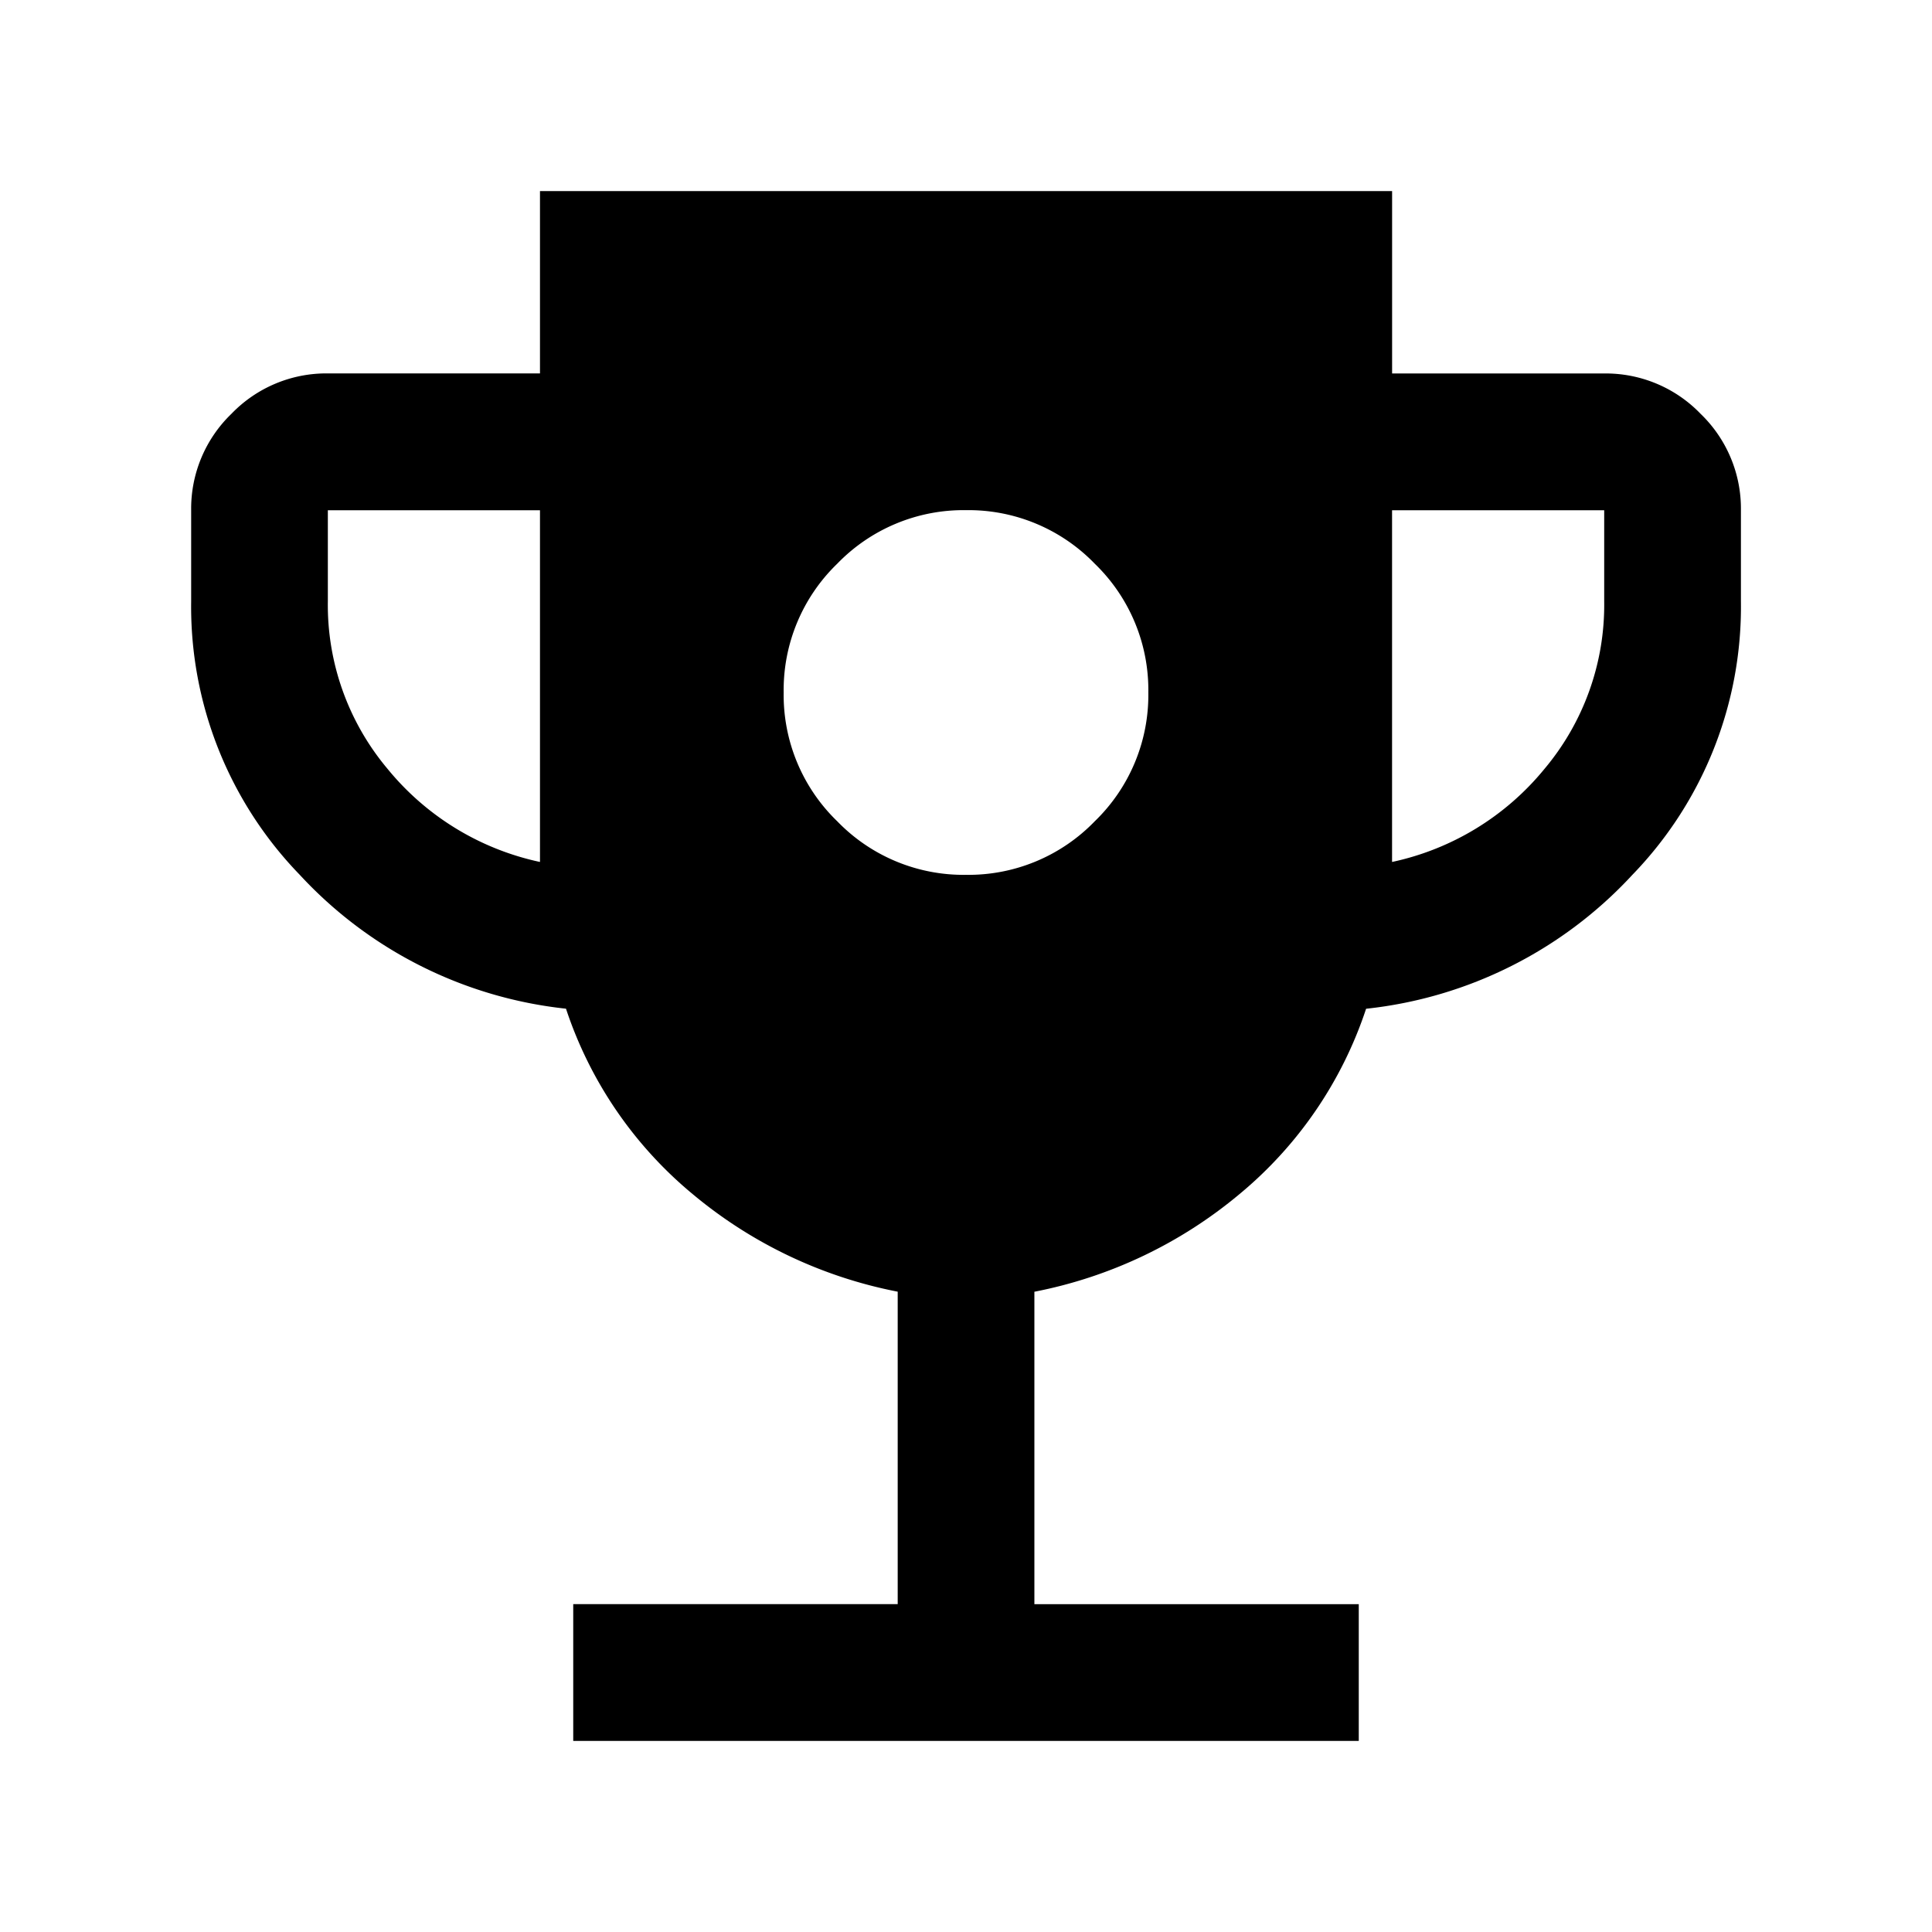 <svg xmlns="http://www.w3.org/2000/svg" xmlns:xlink="http://www.w3.org/1999/xlink" width="91" height="91" viewBox="0 0 91 91">
  <defs>
    <filter id="rewarded_ads_24dp_000000_FILL1_wght300_GRAD0_opsz24" x="0" y="0" width="91" height="91" filterUnits="userSpaceOnUse">
      <feOffset input="SourceAlpha"/>
      <feGaussianBlur stdDeviation="3" result="blur"/>
      <feFlood flood-opacity="0.259"/>
      <feComposite operator="in" in2="blur"/>
      <feComposite in="SourceGraphic"/>
    </filter>
  </defs>
  <g transform="matrix(1, 0, 0, 1, 0, 0)" filter="url(#rewarded_ads_24dp_000000_FILL1_wght300_GRAD0_opsz24)">
    <path id="rewarded_ads_24dp_000000_FILL1_wght300_GRAD0_opsz24-2" data-name="rewarded_ads_24dp_000000_FILL1_wght300_GRAD0_opsz24" d="M176.5-787.794a8.27,8.27,0,0,1-6.065-2.523,8.27,8.27,0,0,1-2.523-6.065,8.27,8.27,0,0,1,2.523-6.066,8.27,8.27,0,0,1,6.065-2.523,8.27,8.27,0,0,1,6.065,2.523,8.27,8.27,0,0,1,2.523,6.066,8.27,8.27,0,0,1-2.523,6.065A8.27,8.27,0,0,1,176.5-787.794ZM195-747v-6.441H179.721v-14.716a21.421,21.421,0,0,0,9.662-4.6,19.133,19.133,0,0,0,5.962-8.729,19.963,19.963,0,0,0,12.543-6.309A18.148,18.148,0,0,0,213-800.677v-4.294a6.2,6.2,0,0,0-1.9-4.538,6.2,6.2,0,0,0-4.538-1.9h-9.992V-820H156.434v8.588h-9.992a6.2,6.2,0,0,0-4.538,1.9,6.2,6.2,0,0,0-1.9,4.538v4.294a18.148,18.148,0,0,0,5.112,12.882,19.963,19.963,0,0,0,12.543,6.309,19.133,19.133,0,0,0,5.962,8.729,21.421,21.421,0,0,0,9.662,4.6v14.716H158V-747Zm1.568-41.4v-16.566h9.992v4.294a12,12,0,0,1-2.816,7.891,12.694,12.694,0,0,1-7.177,4.381Zm-40.133,0a12.694,12.694,0,0,1-7.177-4.381,12,12,0,0,1-2.816-7.891v-4.294h9.992V-788.4Z" transform="translate(-131 829)"/>
  </g>
</svg>
